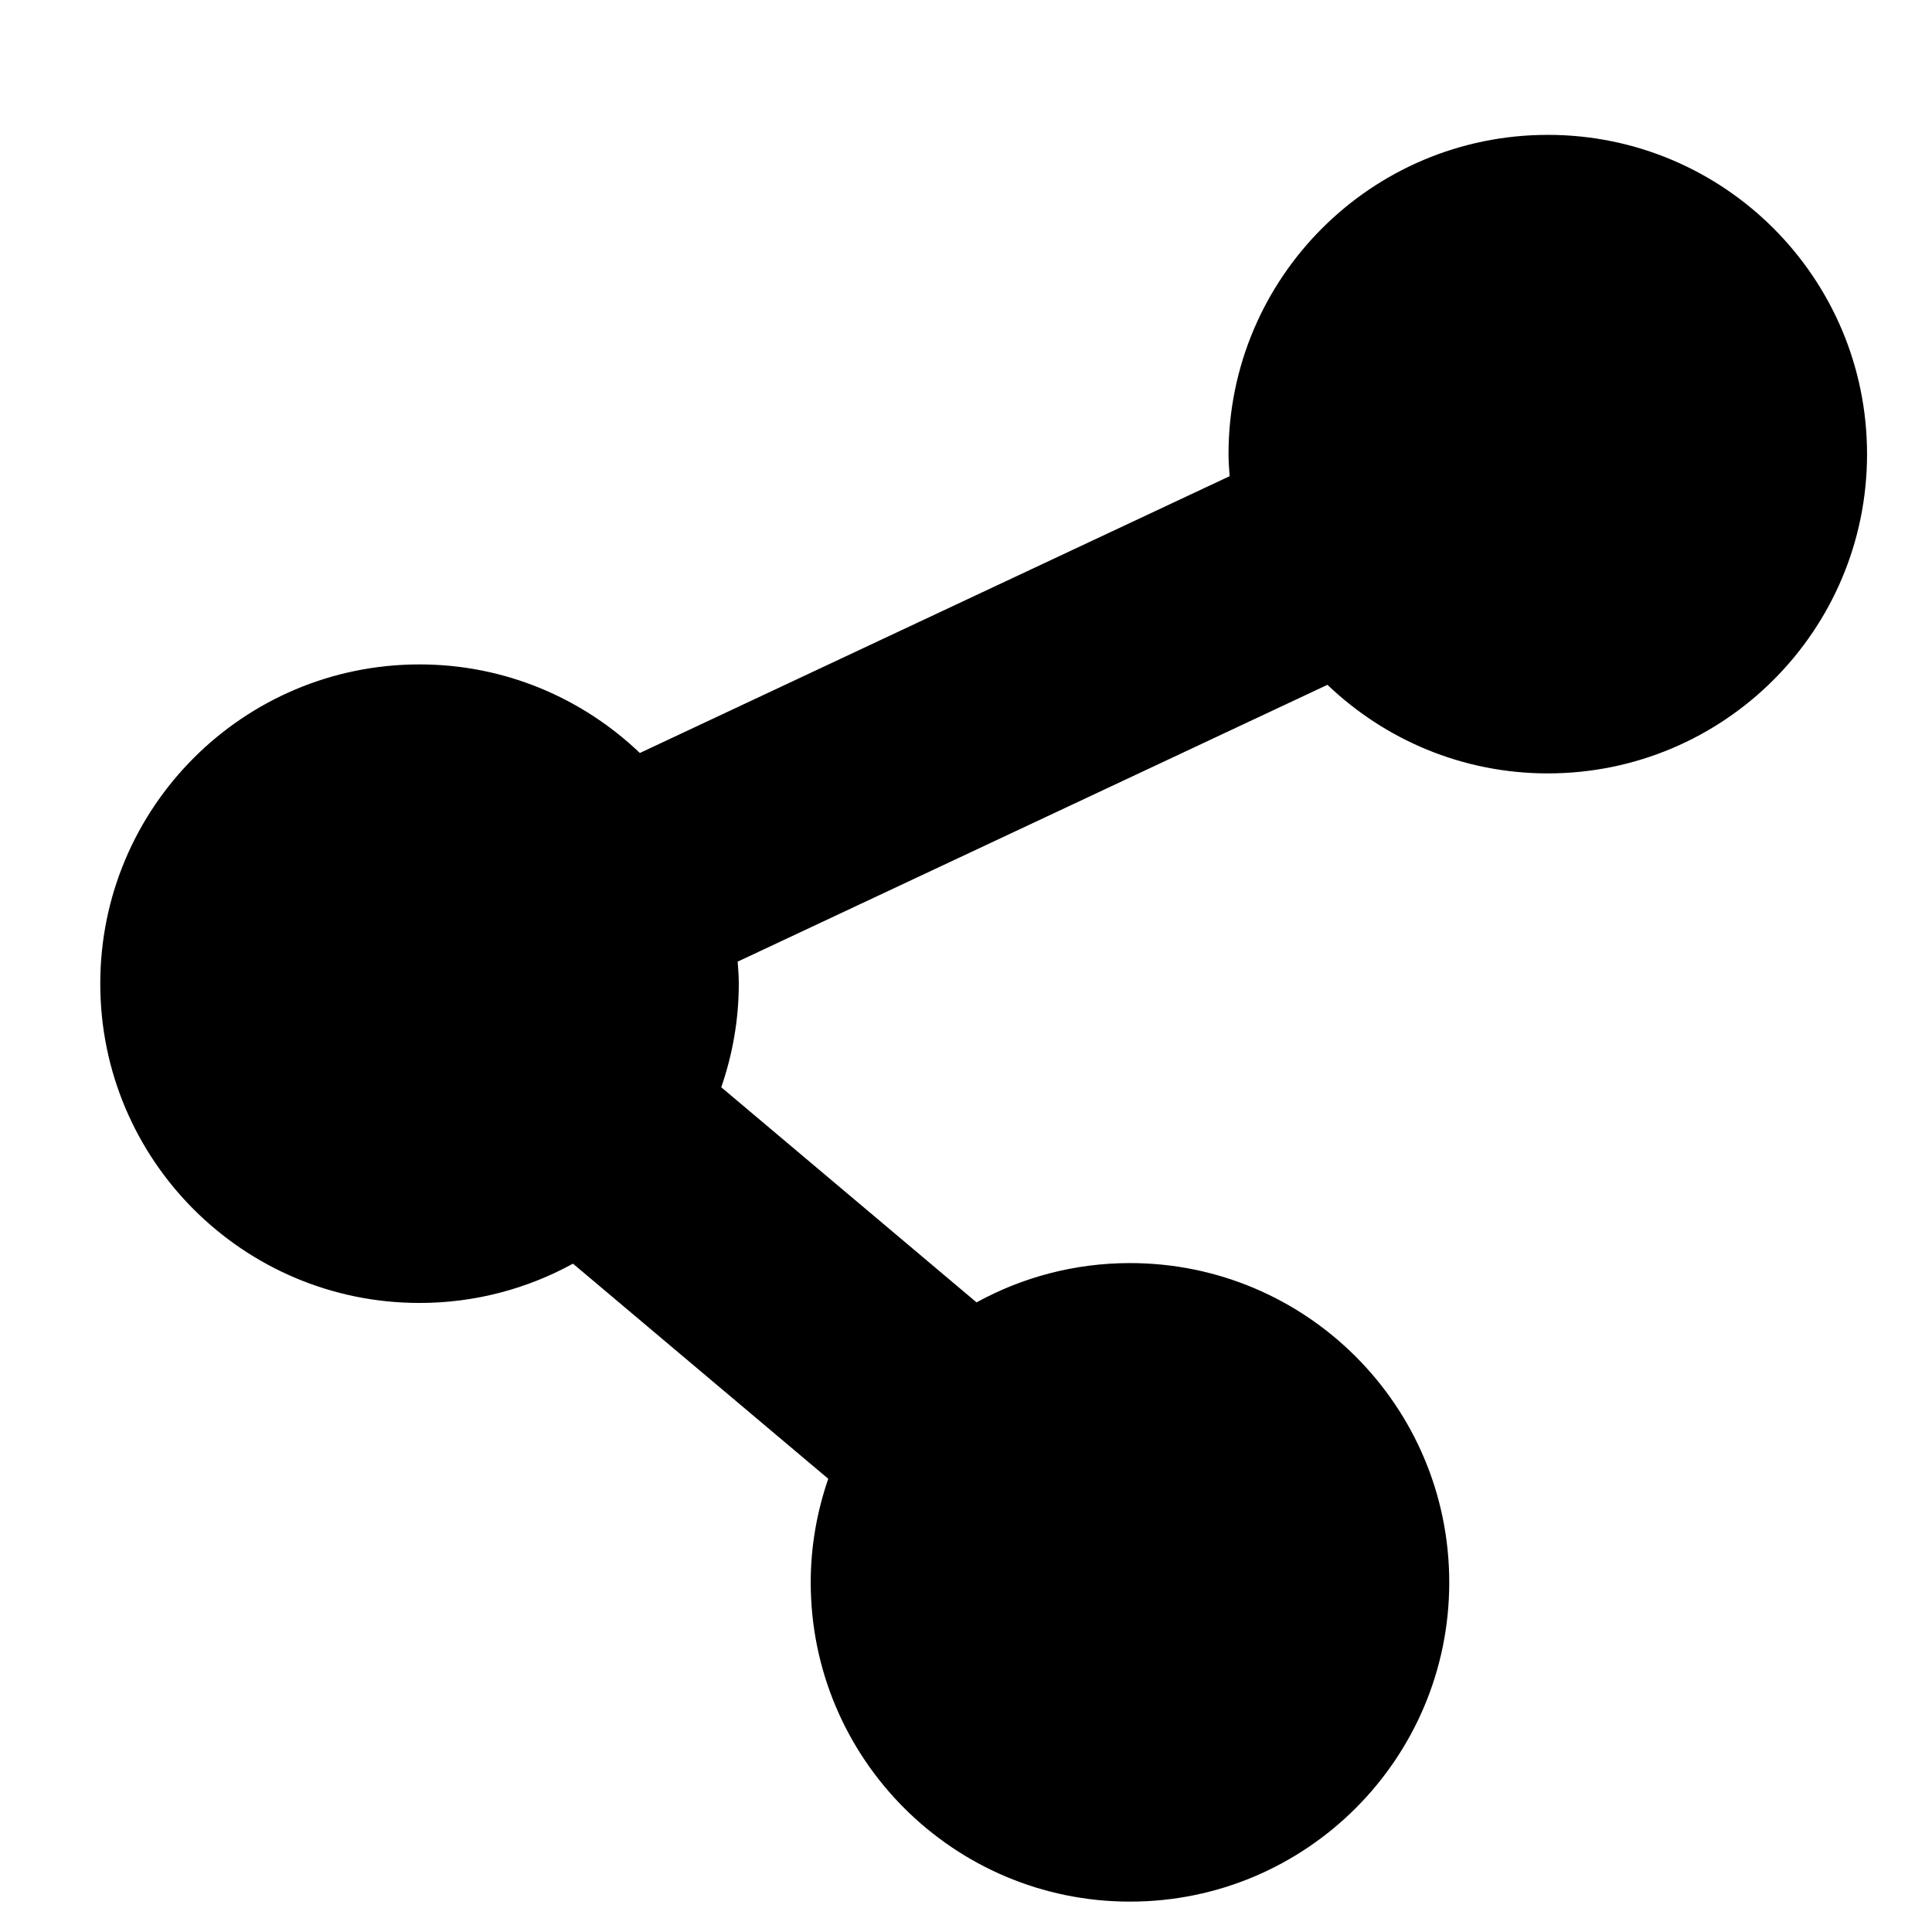 <?xml version="1.0" encoding="UTF-8" standalone="no"?>
<!-- Created with Inkscape (http://www.inkscape.org/) -->

<svg
   xmlns:dc="http://purl.org/dc/elements/1.1/"
   xmlns:cc="http://creativecommons.org/ns#"
   xmlns:rdf="http://www.w3.org/1999/02/22-rdf-syntax-ns#"
   xmlns:svg="http://www.w3.org/2000/svg"
   xmlns="http://www.w3.org/2000/svg"
   xmlns:sodipodi="http://sodipodi.sourceforge.net/DTD/sodipodi-0.dtd"
   xmlns:inkscape="http://www.inkscape.org/namespaces/inkscape"
   width="100"
   height="100"
   id="svg2"
   version="1.1"
   inkscape:version="0.48.4 r9939"
   sodipodi:docname="info.svg">
  <defs
     id="defs4" />
  <sodipodi:namedview
     id="base"
     pagecolor="#ffffff"
     bordercolor="#666666"
     borderopacity="1.0"
     inkscape:pageopacity="0.0"
     inkscape:pageshadow="2"
     inkscape:zoom="2.4632728"
     inkscape:cx="79.125112"
     inkscape:cy="19.06311"
     inkscape:document-units="px"
     inkscape:current-layer="layer1"
     showgrid="false"
     inkscape:window-width="1301"
     inkscape:window-height="744"
     inkscape:window-x="65"
     inkscape:window-y="24"
     inkscape:window-maximized="1" />
  <g
     inkscape:label="Calque 1"
     inkscape:groupmode="layer"
     id="layer1"
     transform="translate(0,-952.362)">
    <path
       inkscape:connector-curvature="0"
       d="m 80.113,959.343 c -9.127,0 -16.525,7.399 -16.525,16.525 0,0.385 0.031,0.763 0.058,1.141 l -30.527,14.328 c -2.966,-2.835 -6.977,-4.585 -11.404,-4.585 -9.127,2.8e-4 -16.525,7.399 -16.525,16.526 0,9.127 7.399,16.525 16.525,16.525 2.879,0 5.586,-0.74 7.942,-2.034 l 13.213,11.134 c -0.579,1.684 -0.907,3.483 -0.907,5.362 0,9.127 7.399,16.525 16.525,16.525 9.127,0 16.525,-7.399 16.525,-16.525 0,-9.127 -7.399,-16.526 -16.525,-16.526 -2.879,0 -5.585,0.74 -7.942,2.034 l -13.213,-11.134 c 0.579,-1.683 0.907,-3.483 0.907,-5.362 0,-0.385 -0.031,-0.762 -0.058,-1.141 l 30.527,-14.328 c 2.966,2.834 6.977,4.585 11.404,4.585 9.127,0 16.525,-7.399 16.525,-16.525 0,-9.126 -7.398,-16.526 -16.525,-16.526 z"
       id="path4402" />
  </g>
</svg>
